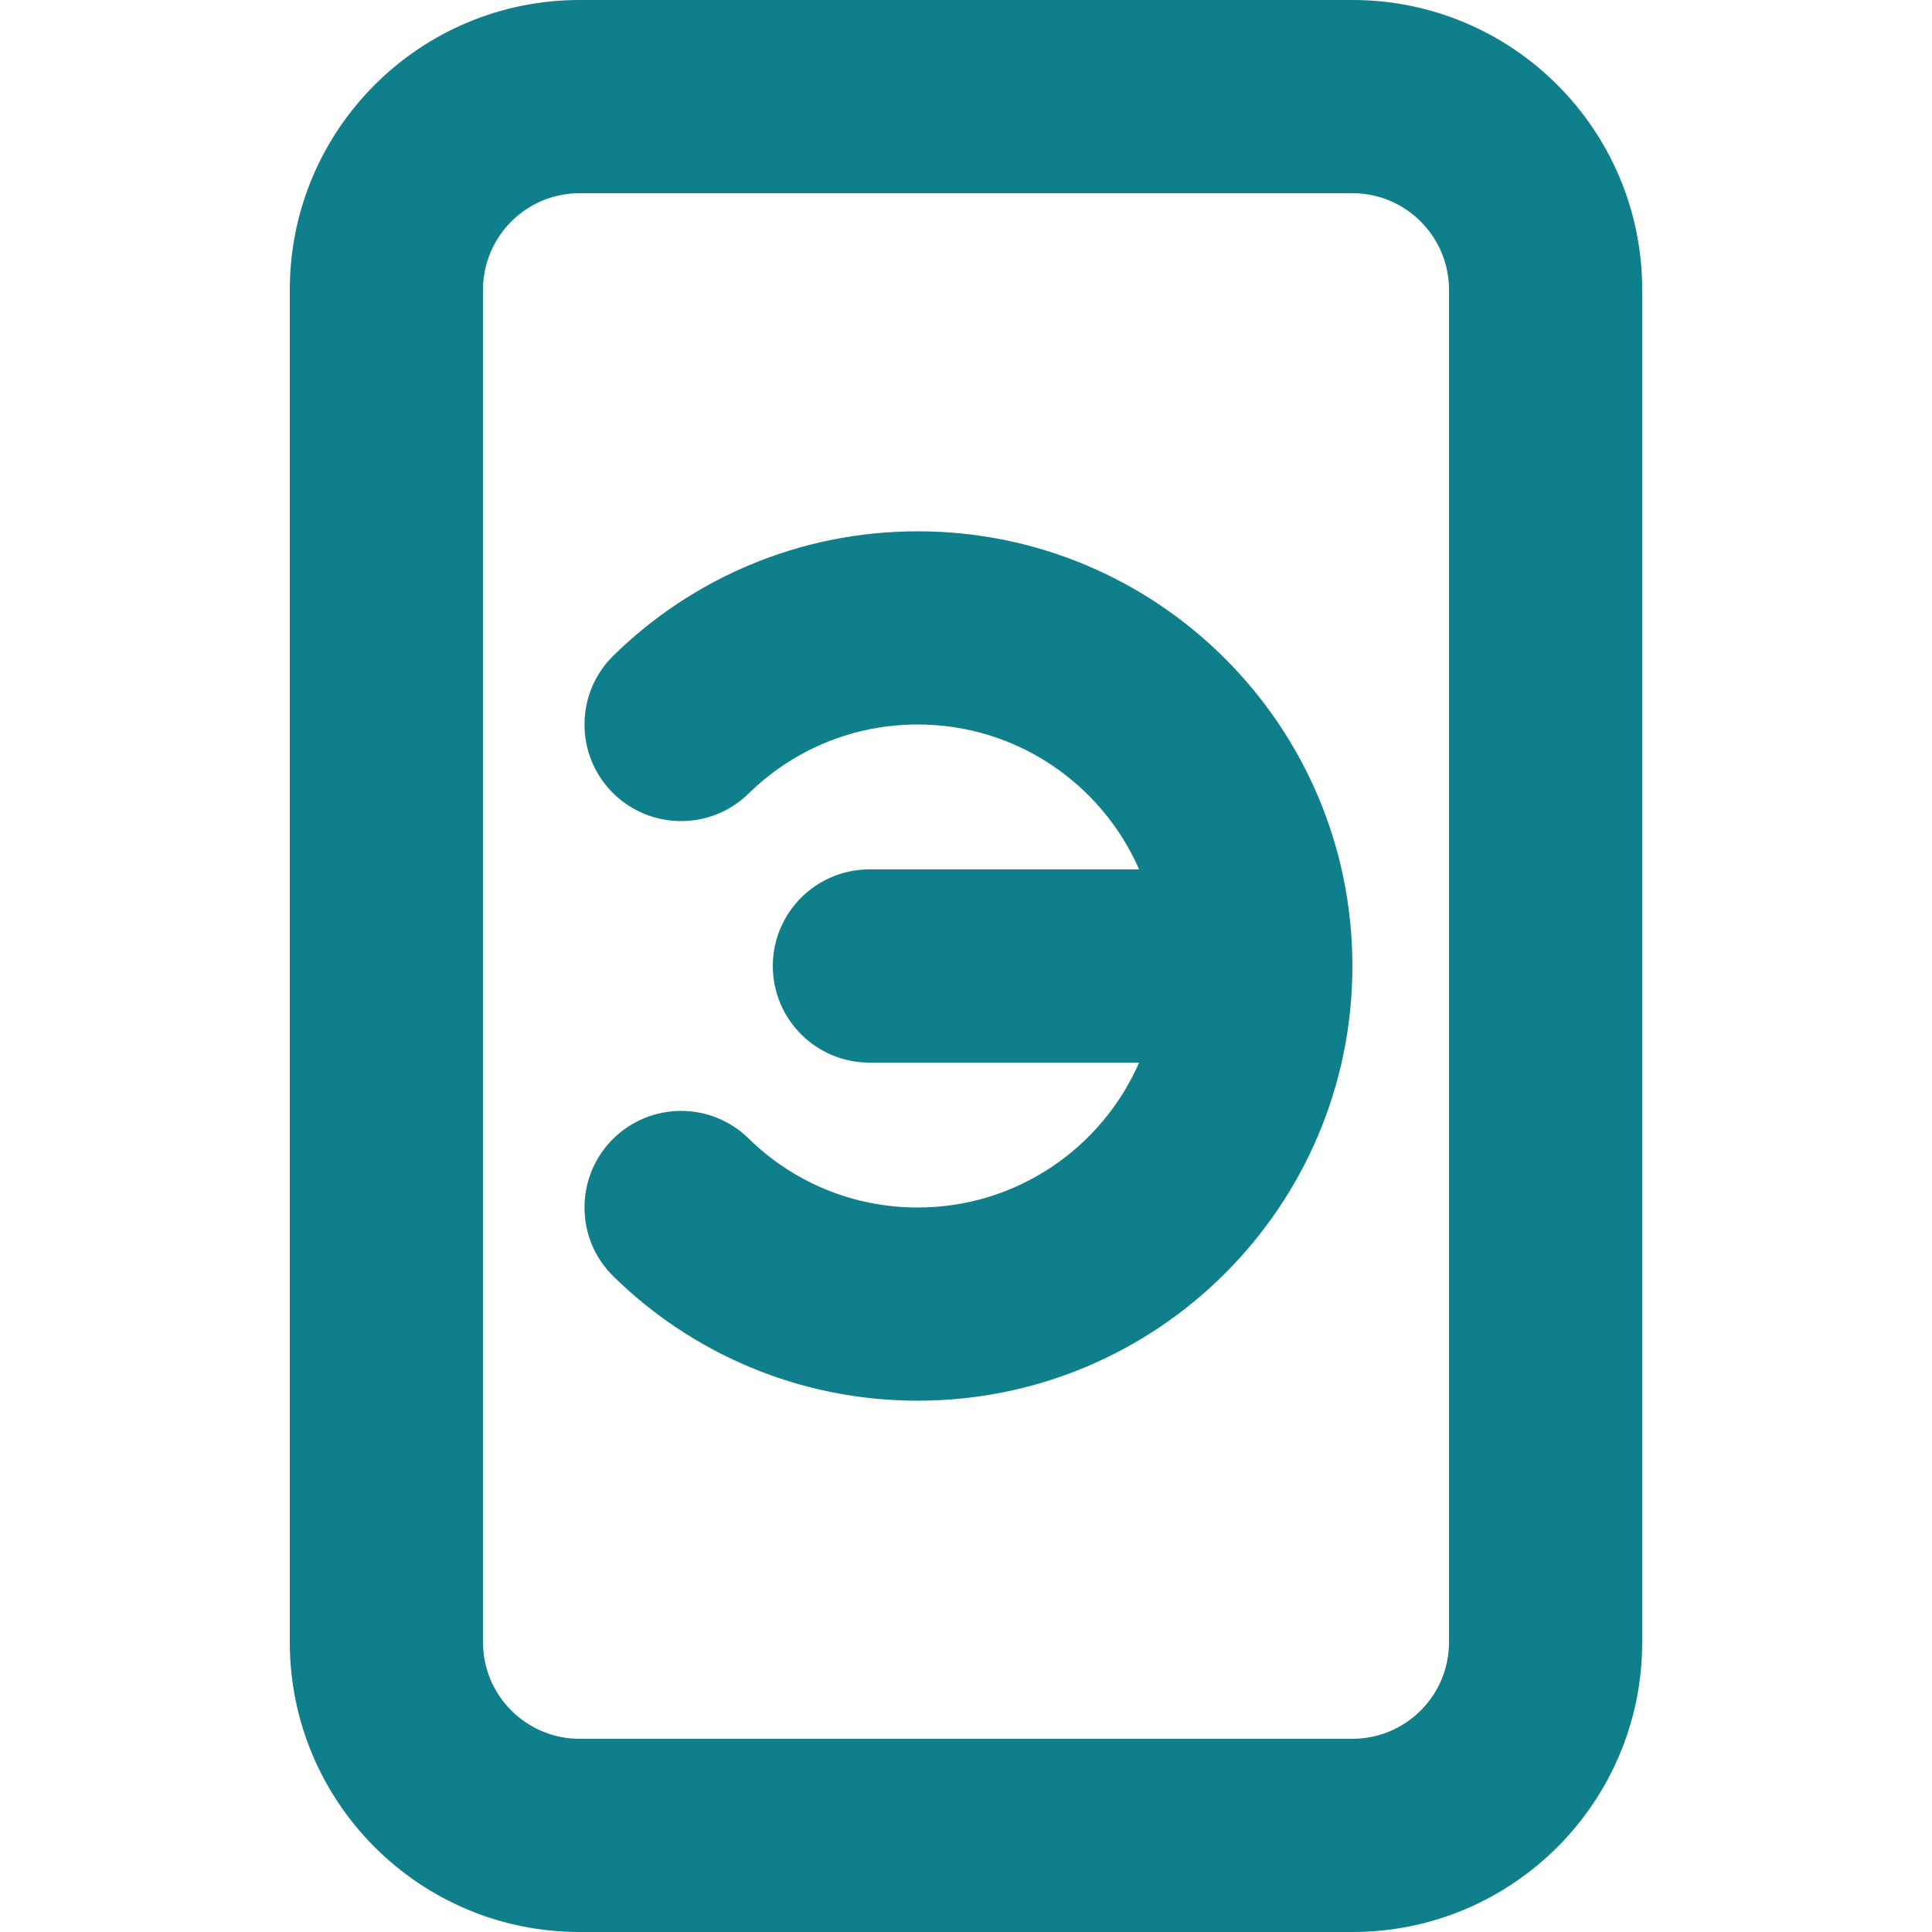 <svg width="20" height="20" viewBox="0 0 20 20" fill="none" xmlns="http://www.w3.org/2000/svg">
<path fill-rule="evenodd" clip-rule="evenodd" d="M14 0C15.657 0 17 1.343 17 3V17C17 18.657 15.657 20 14 20H6C4.343 20 3 18.657 3 17L3 3C3 1.343 4.343 0 6 0L14 0ZM15 3C15 2.448 14.552 2 14 2L6 2C5.448 2 5 2.448 5 3L5 17C5 17.552 5.448 18 6 18H14C14.552 18 15 17.552 15 17L15 3Z" fill="#107F8C"/>
<path d="M7.75 8.214C8.202 7.771 8.818 7.5 9.5 7.5C10.525 7.5 11.406 8.117 11.792 9H9C8.448 9 8 9.448 8 10C8 10.552 8.448 11 9 11H11.792C11.406 11.883 10.525 12.5 9.5 12.5C8.818 12.5 8.202 12.229 7.75 11.786C7.356 11.399 6.723 11.406 6.336 11.8C5.95 12.195 5.956 12.828 6.351 13.214C7.161 14.009 8.274 14.5 9.5 14.5C11.985 14.5 14 12.485 14 10C14 7.515 11.985 5.5 9.5 5.5C8.274 5.5 7.161 5.991 6.351 6.786C5.956 7.172 5.95 7.805 6.336 8.2C6.723 8.594 7.356 8.601 7.75 8.214Z" fill="#107F8C"/>
</svg>
